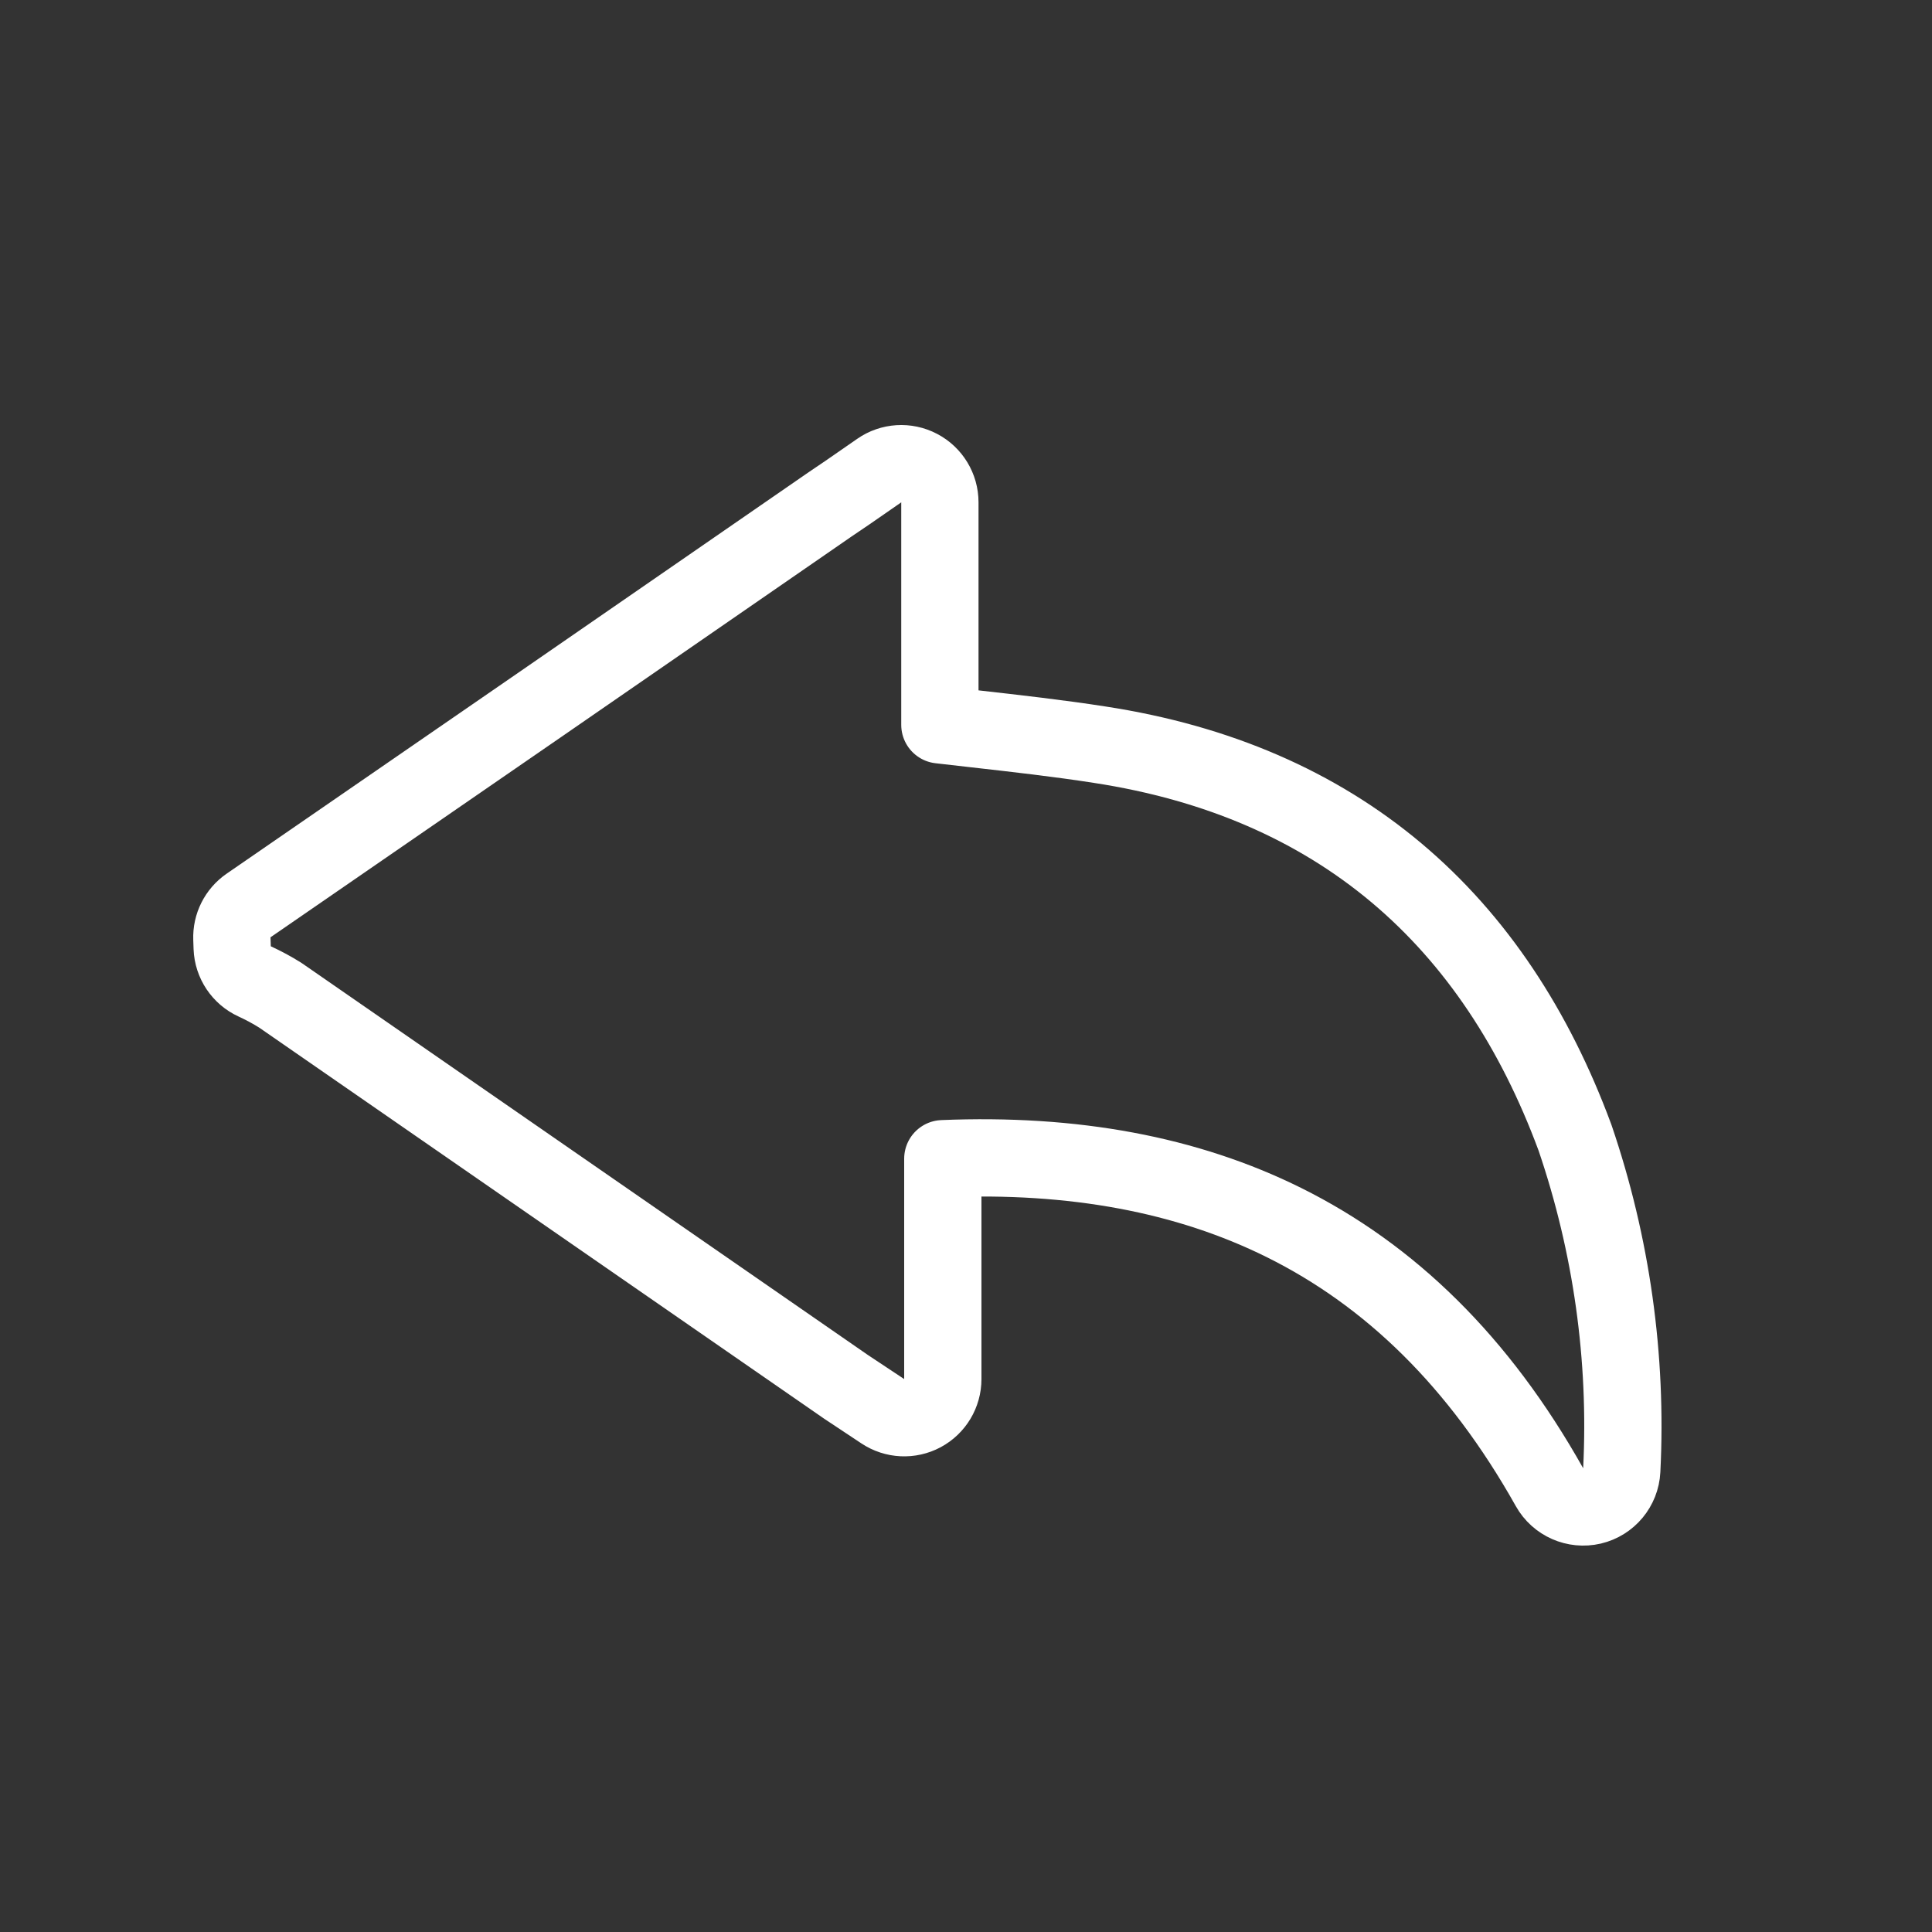 <svg width="50" height="50" viewBox="0 0 50 50" fill="none" xmlns="http://www.w3.org/2000/svg">
<rect x="0" y="0" width="50" height="50" fill="#333333" stroke="none"/>
<path d="M6.433 23.434C6.151 23.628 5.988 23.953 6.001 24.294L6.009 24.527C6.023 24.905 6.249 25.243 6.594 25.4C6.822 25.505 7.043 25.624 7.255 25.757L21.88 35.881L21.896 35.892L22.847 36.523C23.154 36.727 23.548 36.746 23.873 36.572C24.198 36.397 24.4 36.059 24.4 35.69V29.987C27.775 29.848 30.716 30.391 33.232 31.641C35.969 33.001 38.274 35.233 40.101 38.489C40.319 38.878 40.768 39.075 41.202 38.974C41.635 38.872 41.949 38.495 41.971 38.05C42.117 35.135 41.707 32.22 40.764 29.452C40.761 29.444 40.758 29.436 40.755 29.427C39.721 26.637 38.205 24.326 36.144 22.592C34.08 20.857 31.52 19.742 28.463 19.273C27.405 19.108 26.299 18.983 25.184 18.857C24.898 18.825 24.611 18.792 24.324 18.759V13C24.324 12.628 24.117 12.286 23.787 12.114C23.458 11.941 23.059 11.966 22.754 12.179C22.658 12.245 22.567 12.308 22.48 12.369C22.084 12.644 21.772 12.861 21.453 13.073L21.439 13.083C16.44 16.539 11.438 19.989 6.433 23.434Z" stroke="white" stroke-width="2" stroke-linejoin="round"/>
</svg>

